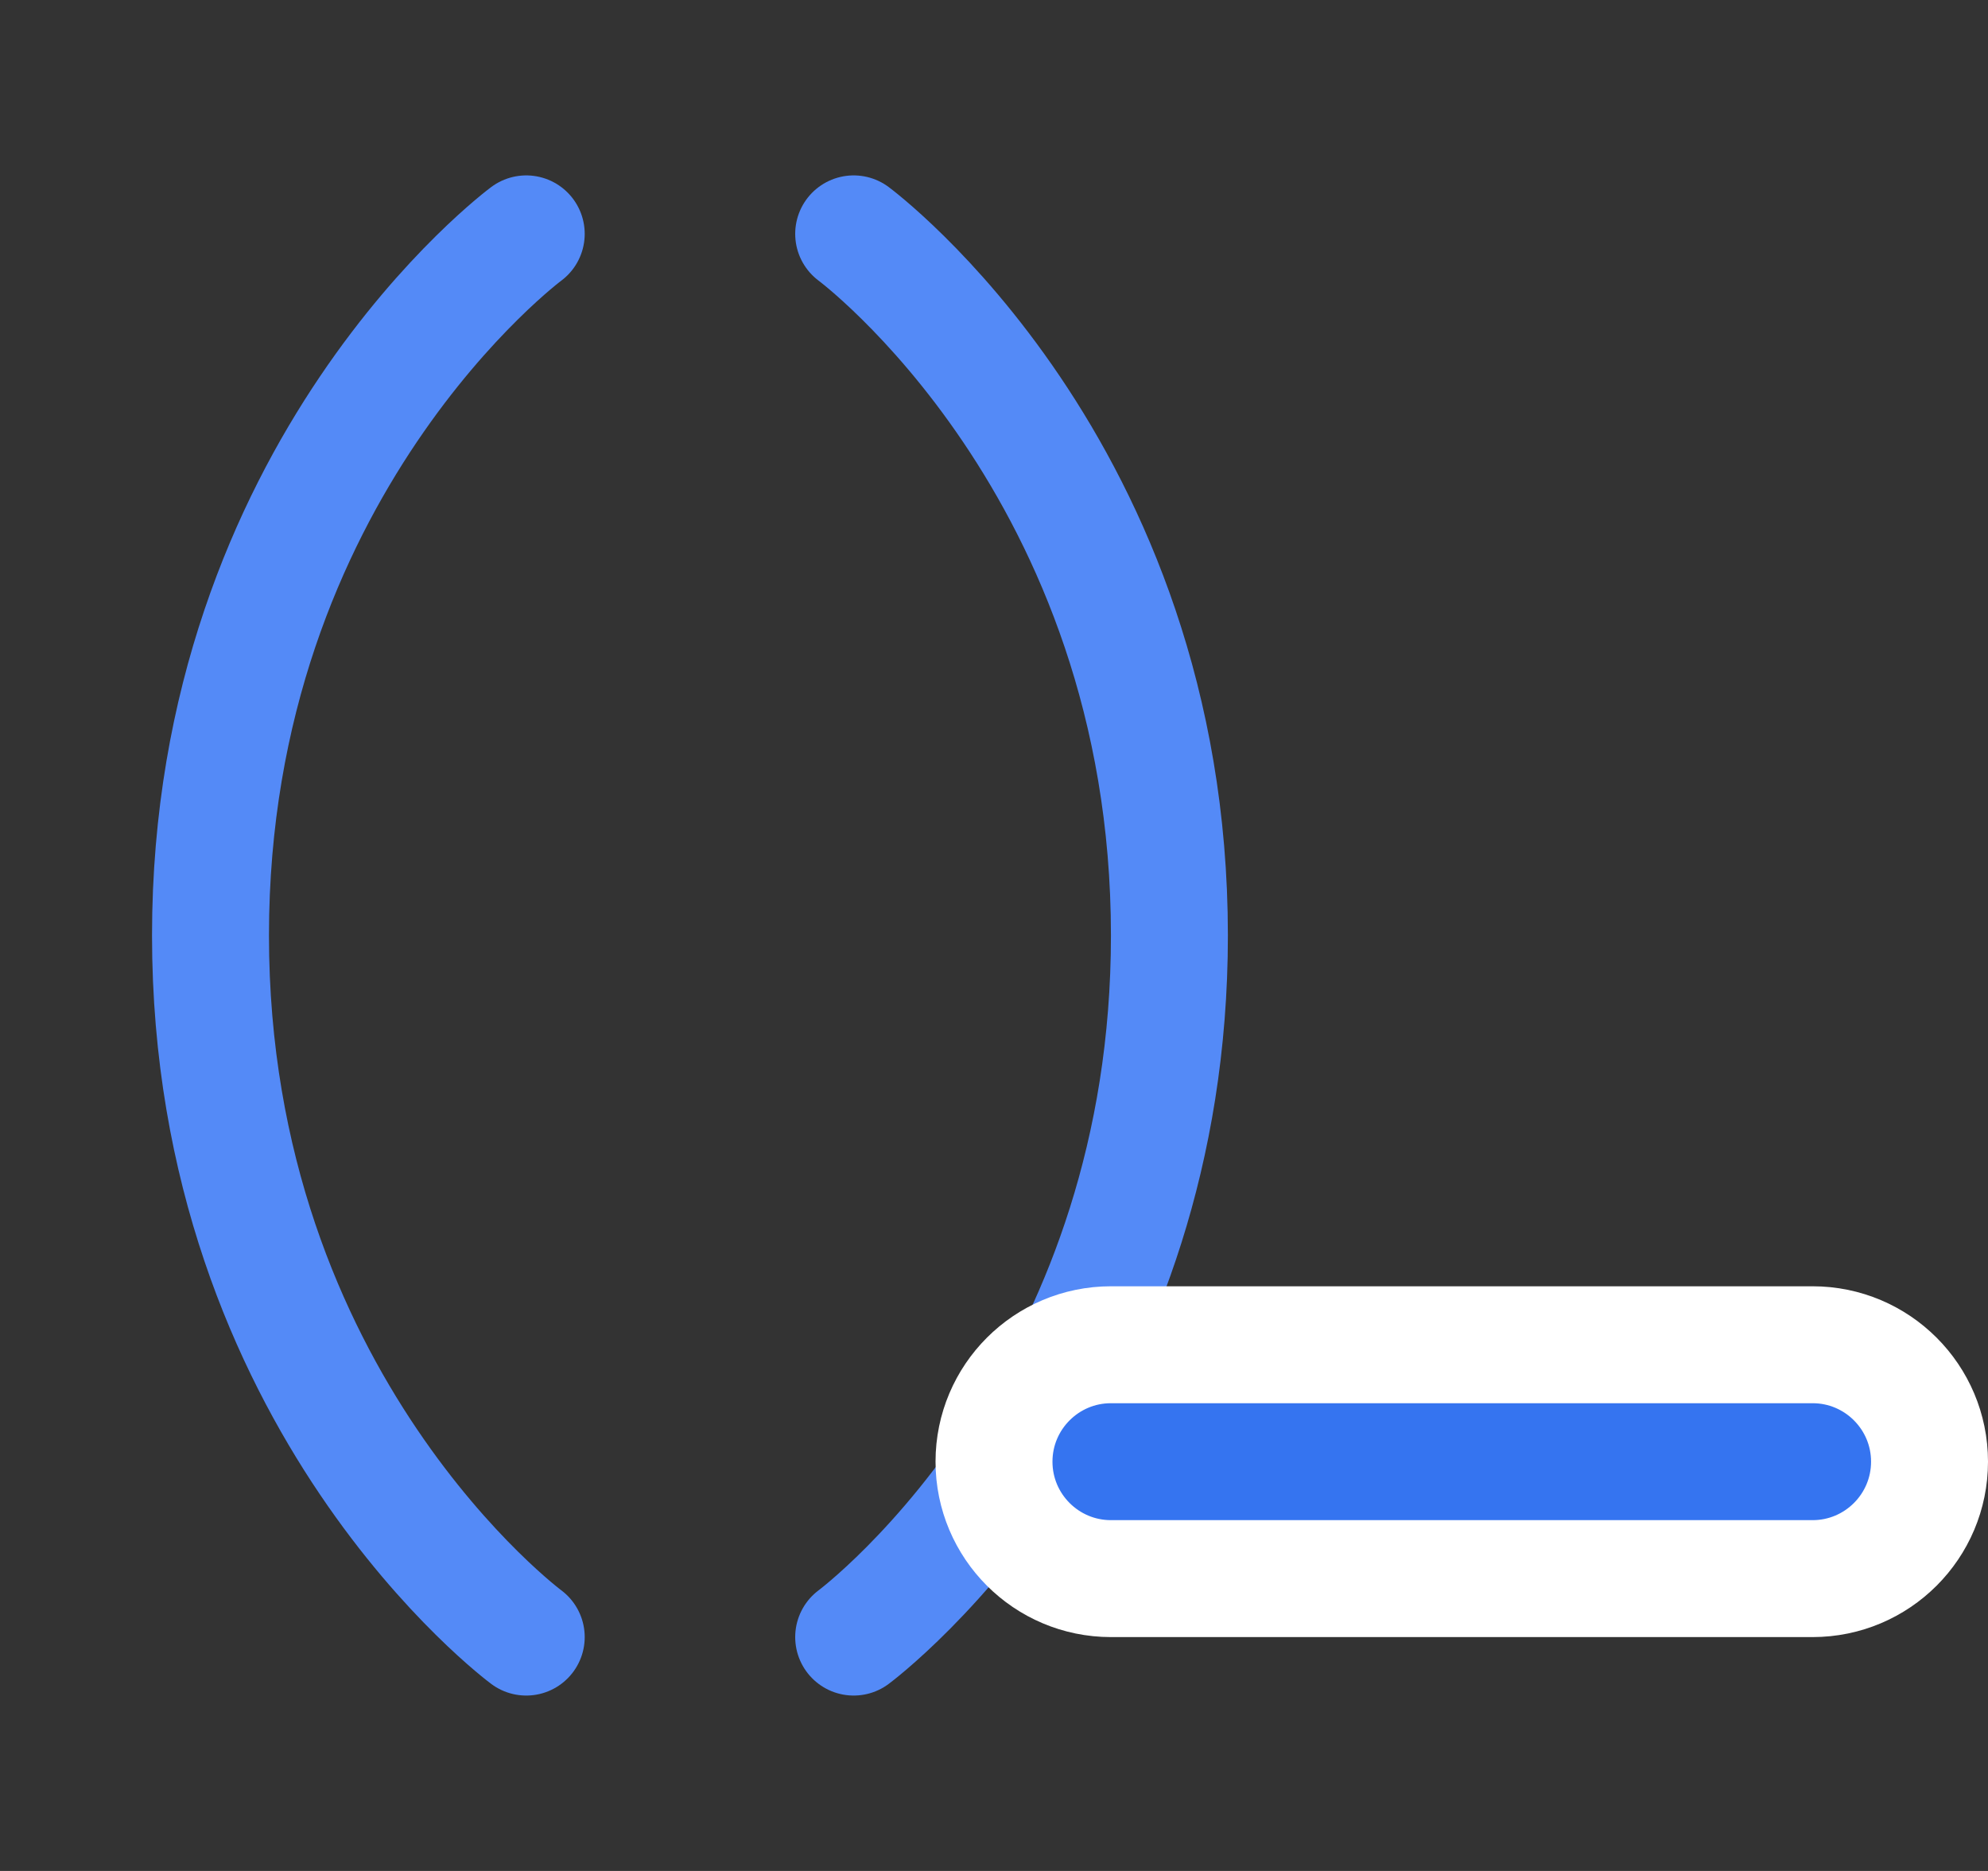 <svg width="17" height="16" viewBox="0 0 17 16" fill="none" xmlns="http://www.w3.org/2000/svg">
<rect x="0" y="0" width="17" height="16" fill="#333333" stroke="none"/>
<path d="M4.5 2C4.5 2 1.8 4 1.8 8C1.8 12 4.5 14 4.5 14M7.3 14C7.3 14 8.065 13.433 8.78 12.3C9.409 11.305 10 9.871 10 8C10 4 7.3 2 7.3 2" stroke="#548AF7" stroke-linecap="round"/>
<path d="M15.5 11.5H13H12H9.5C8.948 11.5 8.5 11.948 8.5 12.5C8.5 13.052 8.948 13.5 9.5 13.5H12H13H15.5C16.052 13.5 16.5 13.052 16.5 12.5C16.5 11.948 16.052 11.5 15.5 11.5Z" fill="#3574F0" stroke="white" stroke-linecap="round"/>
</svg>
